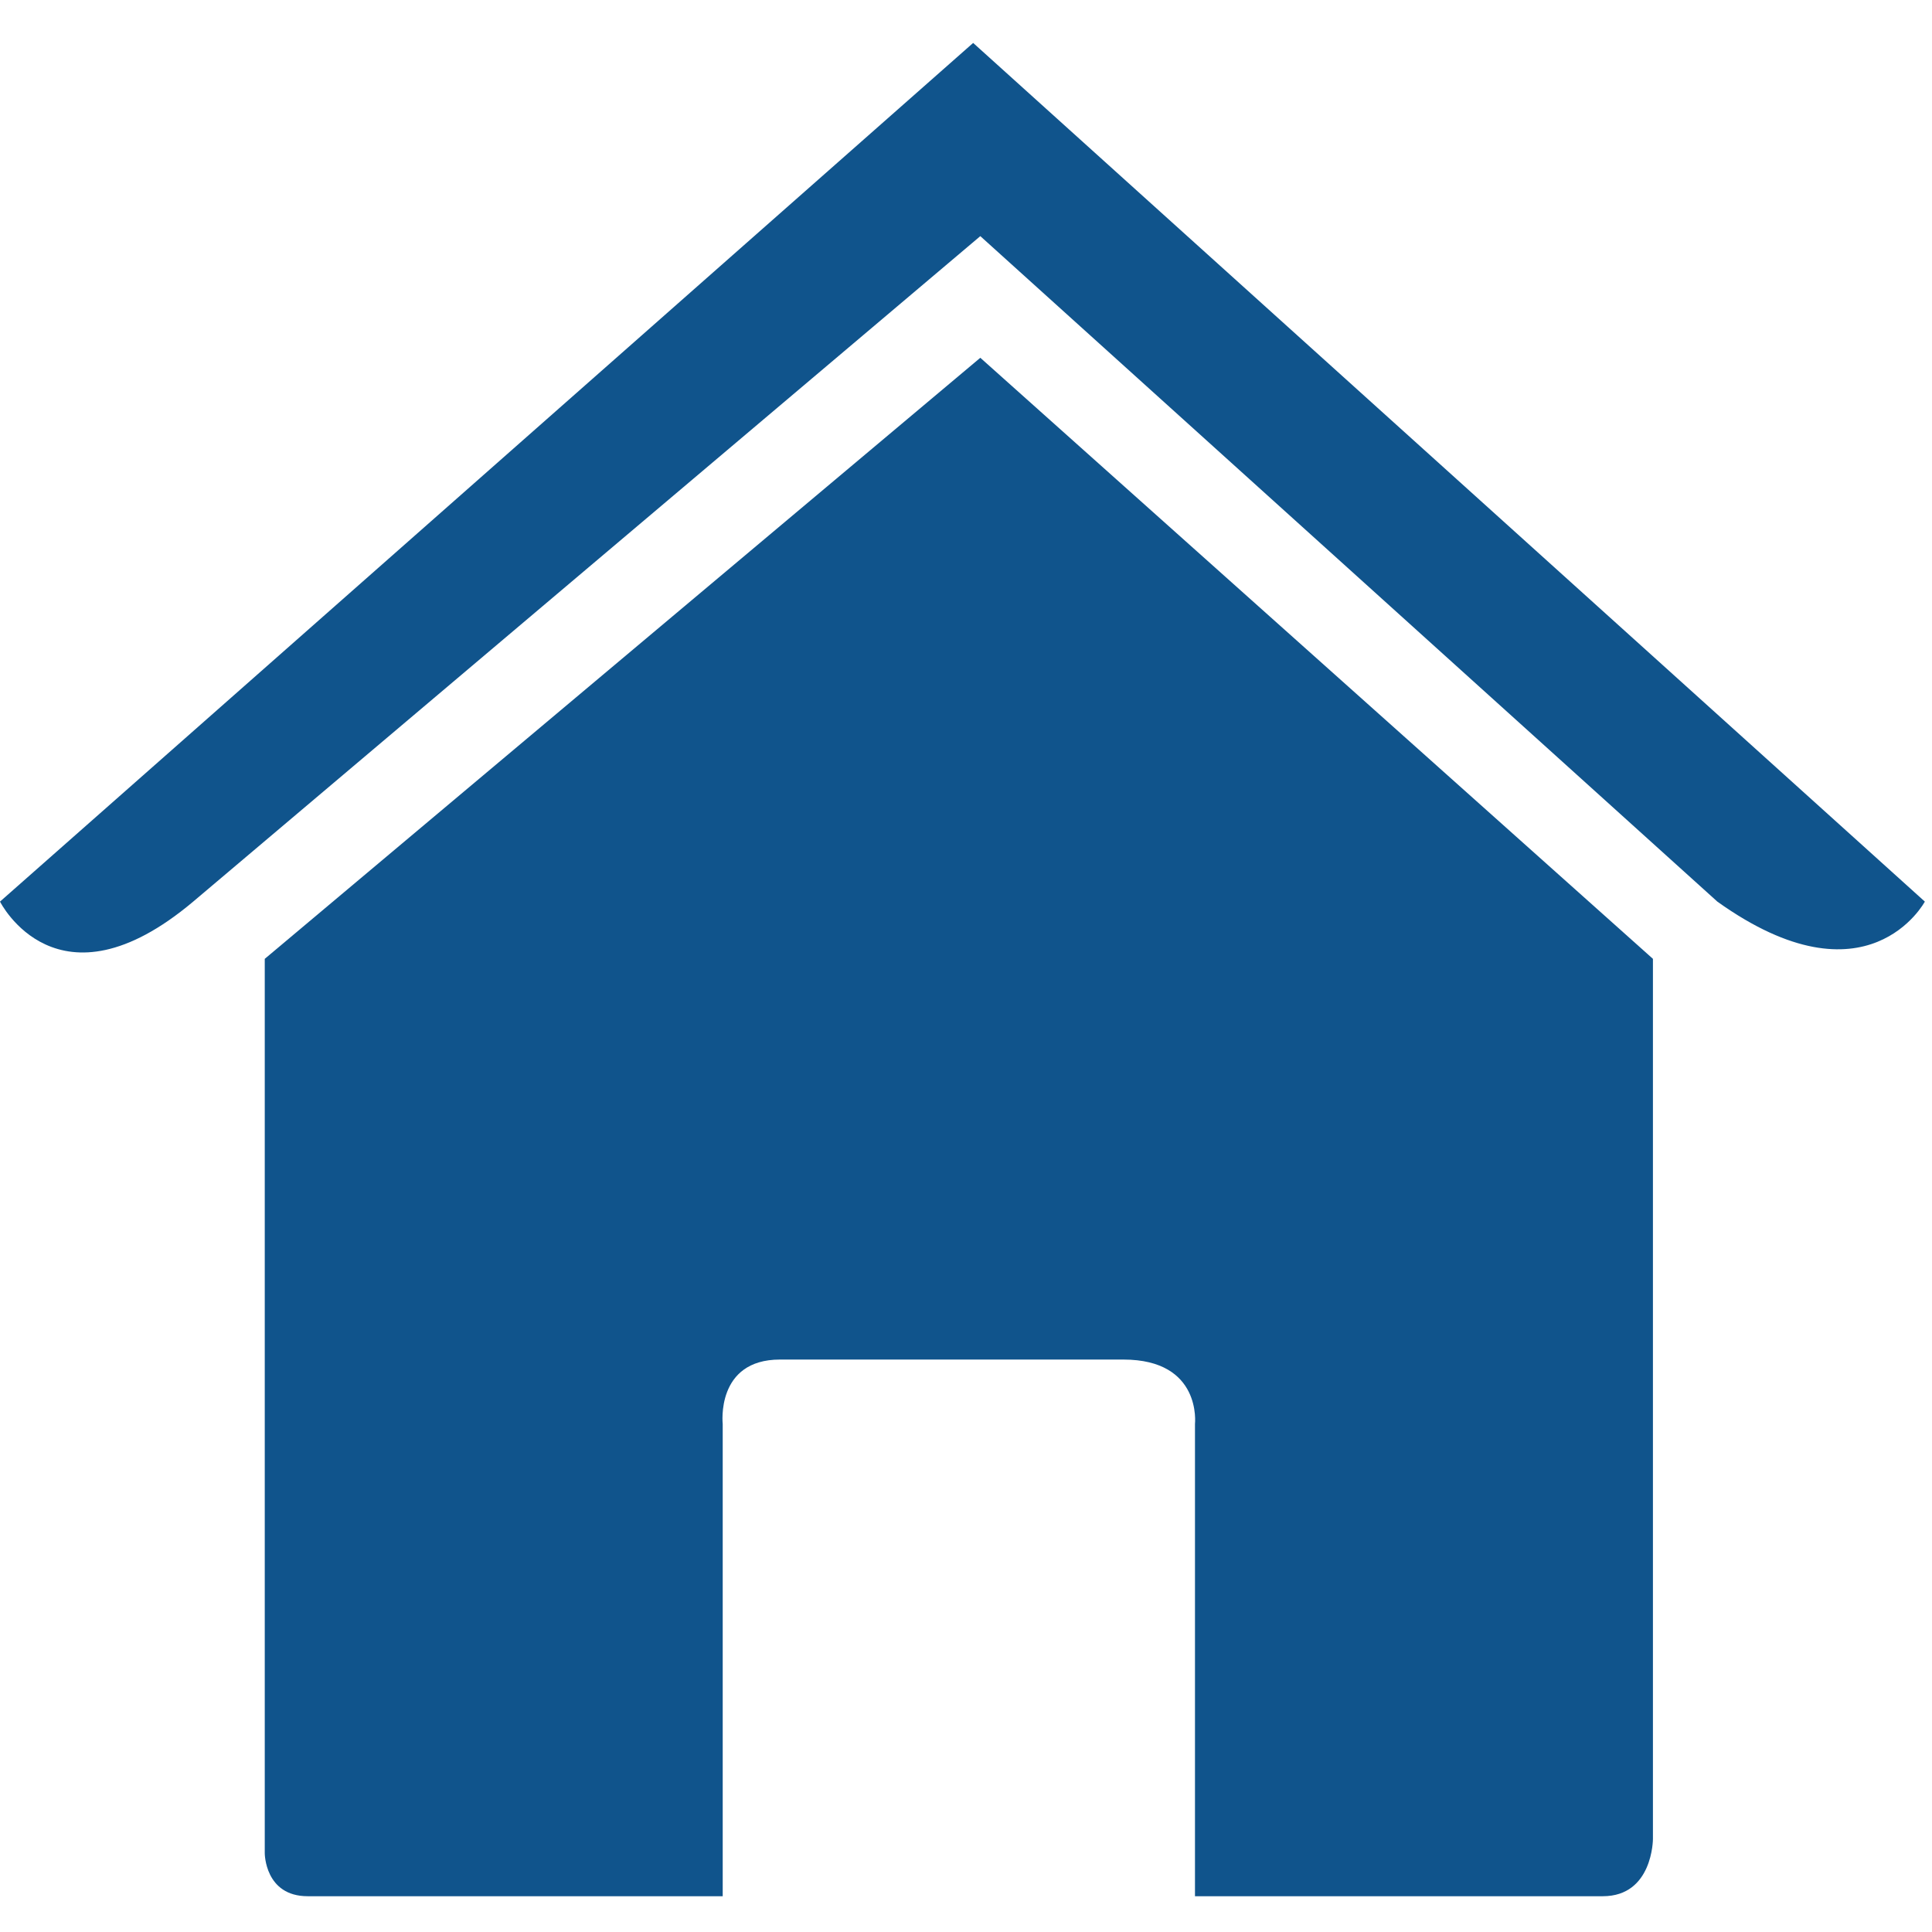 <?xml version="1.0" encoding="utf-8"?>
<!-- Generator: Adobe Illustrator 25.1.0, SVG Export Plug-In . SVG Version: 6.00 Build 0)  -->
<svg version="1.1" id="Capa_1" xmlns="http://www.w3.org/2000/svg" xmlns:xlink="http://www.w3.org/1999/xlink" x="0px" y="0px"
	 viewBox="0 0 27 27" style="enable-background:new 0 0 27 27;" xml:space="preserve">
<style type="text/css">
	.st0{fill:#10548c;}
</style>
<g>
	<path class="st0" d="M3.7,25.9c0,0,0,0.6,0.6,0.6c0.7,0,5.8,0,5.8,0v-6.6c0,0-0.1-0.9,0.8-0.9h4.8c1.1,0,1,0.9,1,0.9v6.6
		c0,0,4.8,0,5.7,0c0.7,0,0.7-0.8,0.7-0.8V13.4L13.7,5l-10,8.4C3.7,13.4,3.7,25.9,3.7,25.9z"/>
	<path class="st0" d="M0,12.6c0,0,0.8,1.6,2.7,0l11-9.3L24,12.6c2.1,1.5,2.9,0,2.9,0l-13.3-12L0,12.6z"/>
</g>
</svg>
